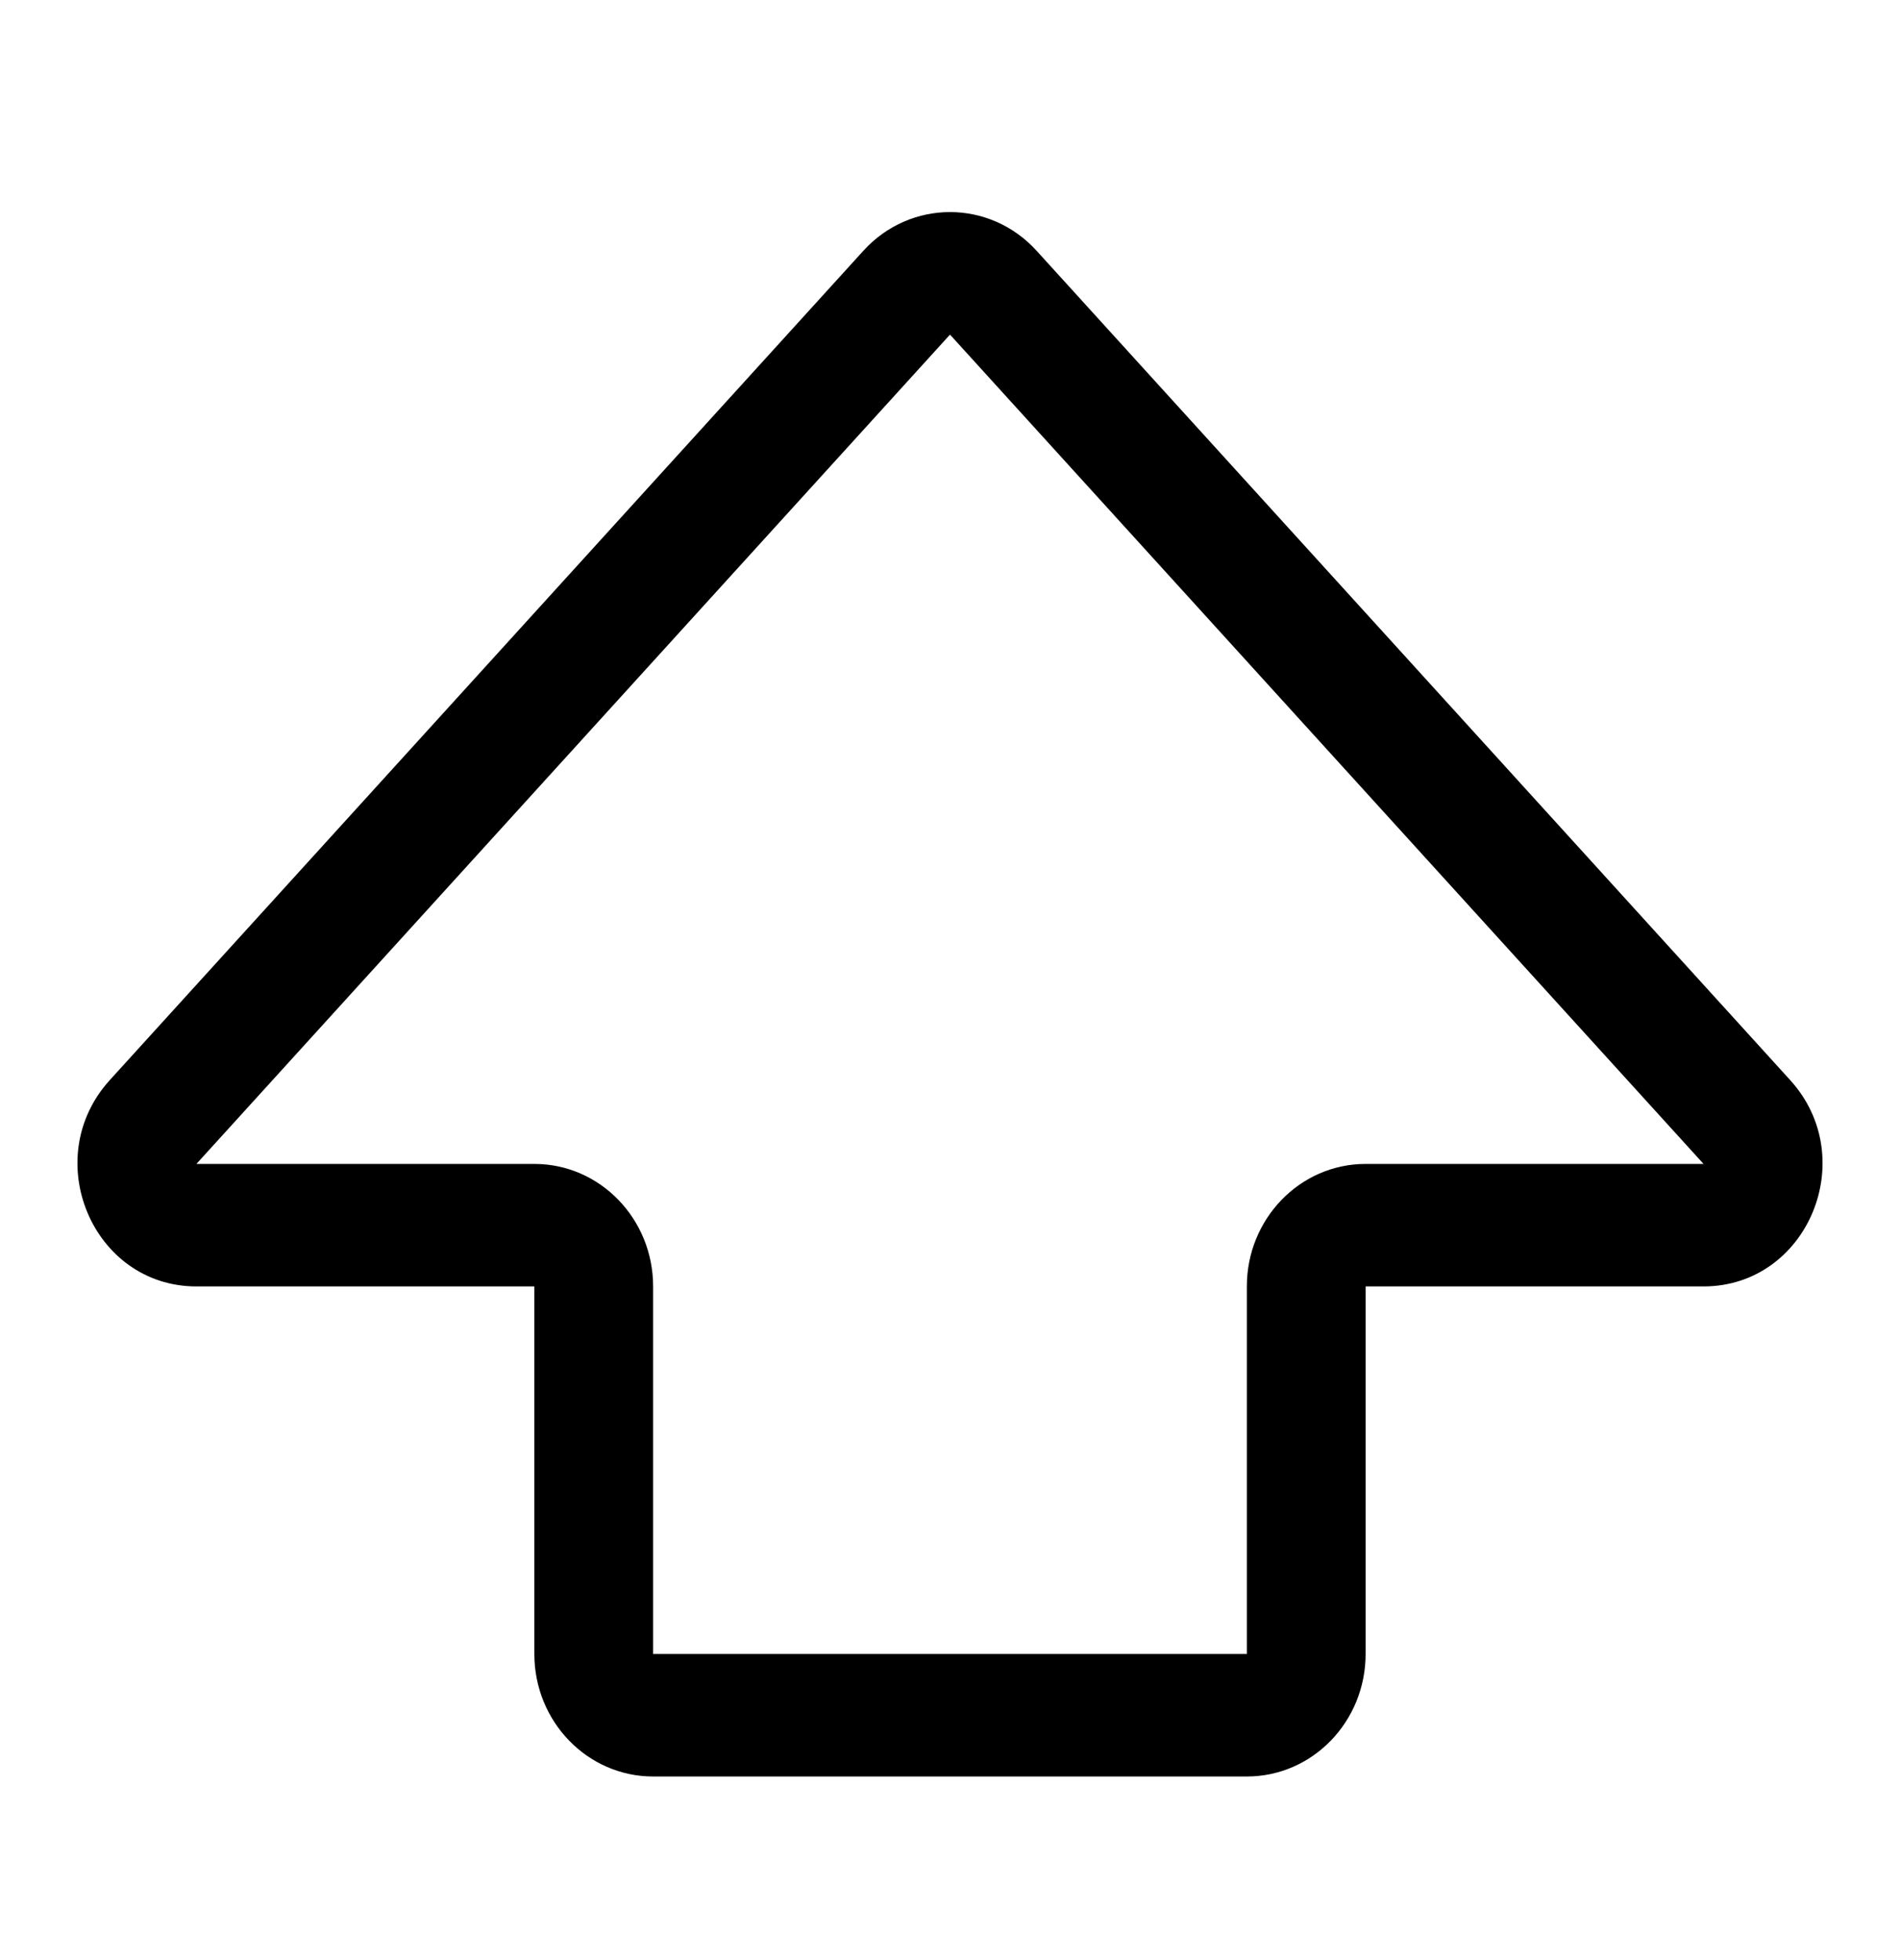 <svg width="63" height="65" viewBox="0 0 63 65" fill="none" xmlns="http://www.w3.org/2000/svg">
<path d="M28.627 8.316C30.183 6.604 32.817 6.604 34.372 8.316L59.359 35.815C61.717 38.41 59.934 42.656 56.486 42.656H45.281V54.844C45.281 57.087 43.518 58.906 41.343 58.906H21.656C19.481 58.906 17.718 57.087 17.718 54.844V42.656H6.513C3.066 42.656 1.283 38.41 3.64 35.815L28.627 8.316ZM56.486 38.594L31.5 11.095L6.513 38.594H17.718C19.893 38.594 21.656 40.413 21.656 42.656V54.844H41.343V42.656C41.343 40.413 43.106 38.594 45.281 38.594L56.486 38.594Z" fill="black"/>
</svg>
